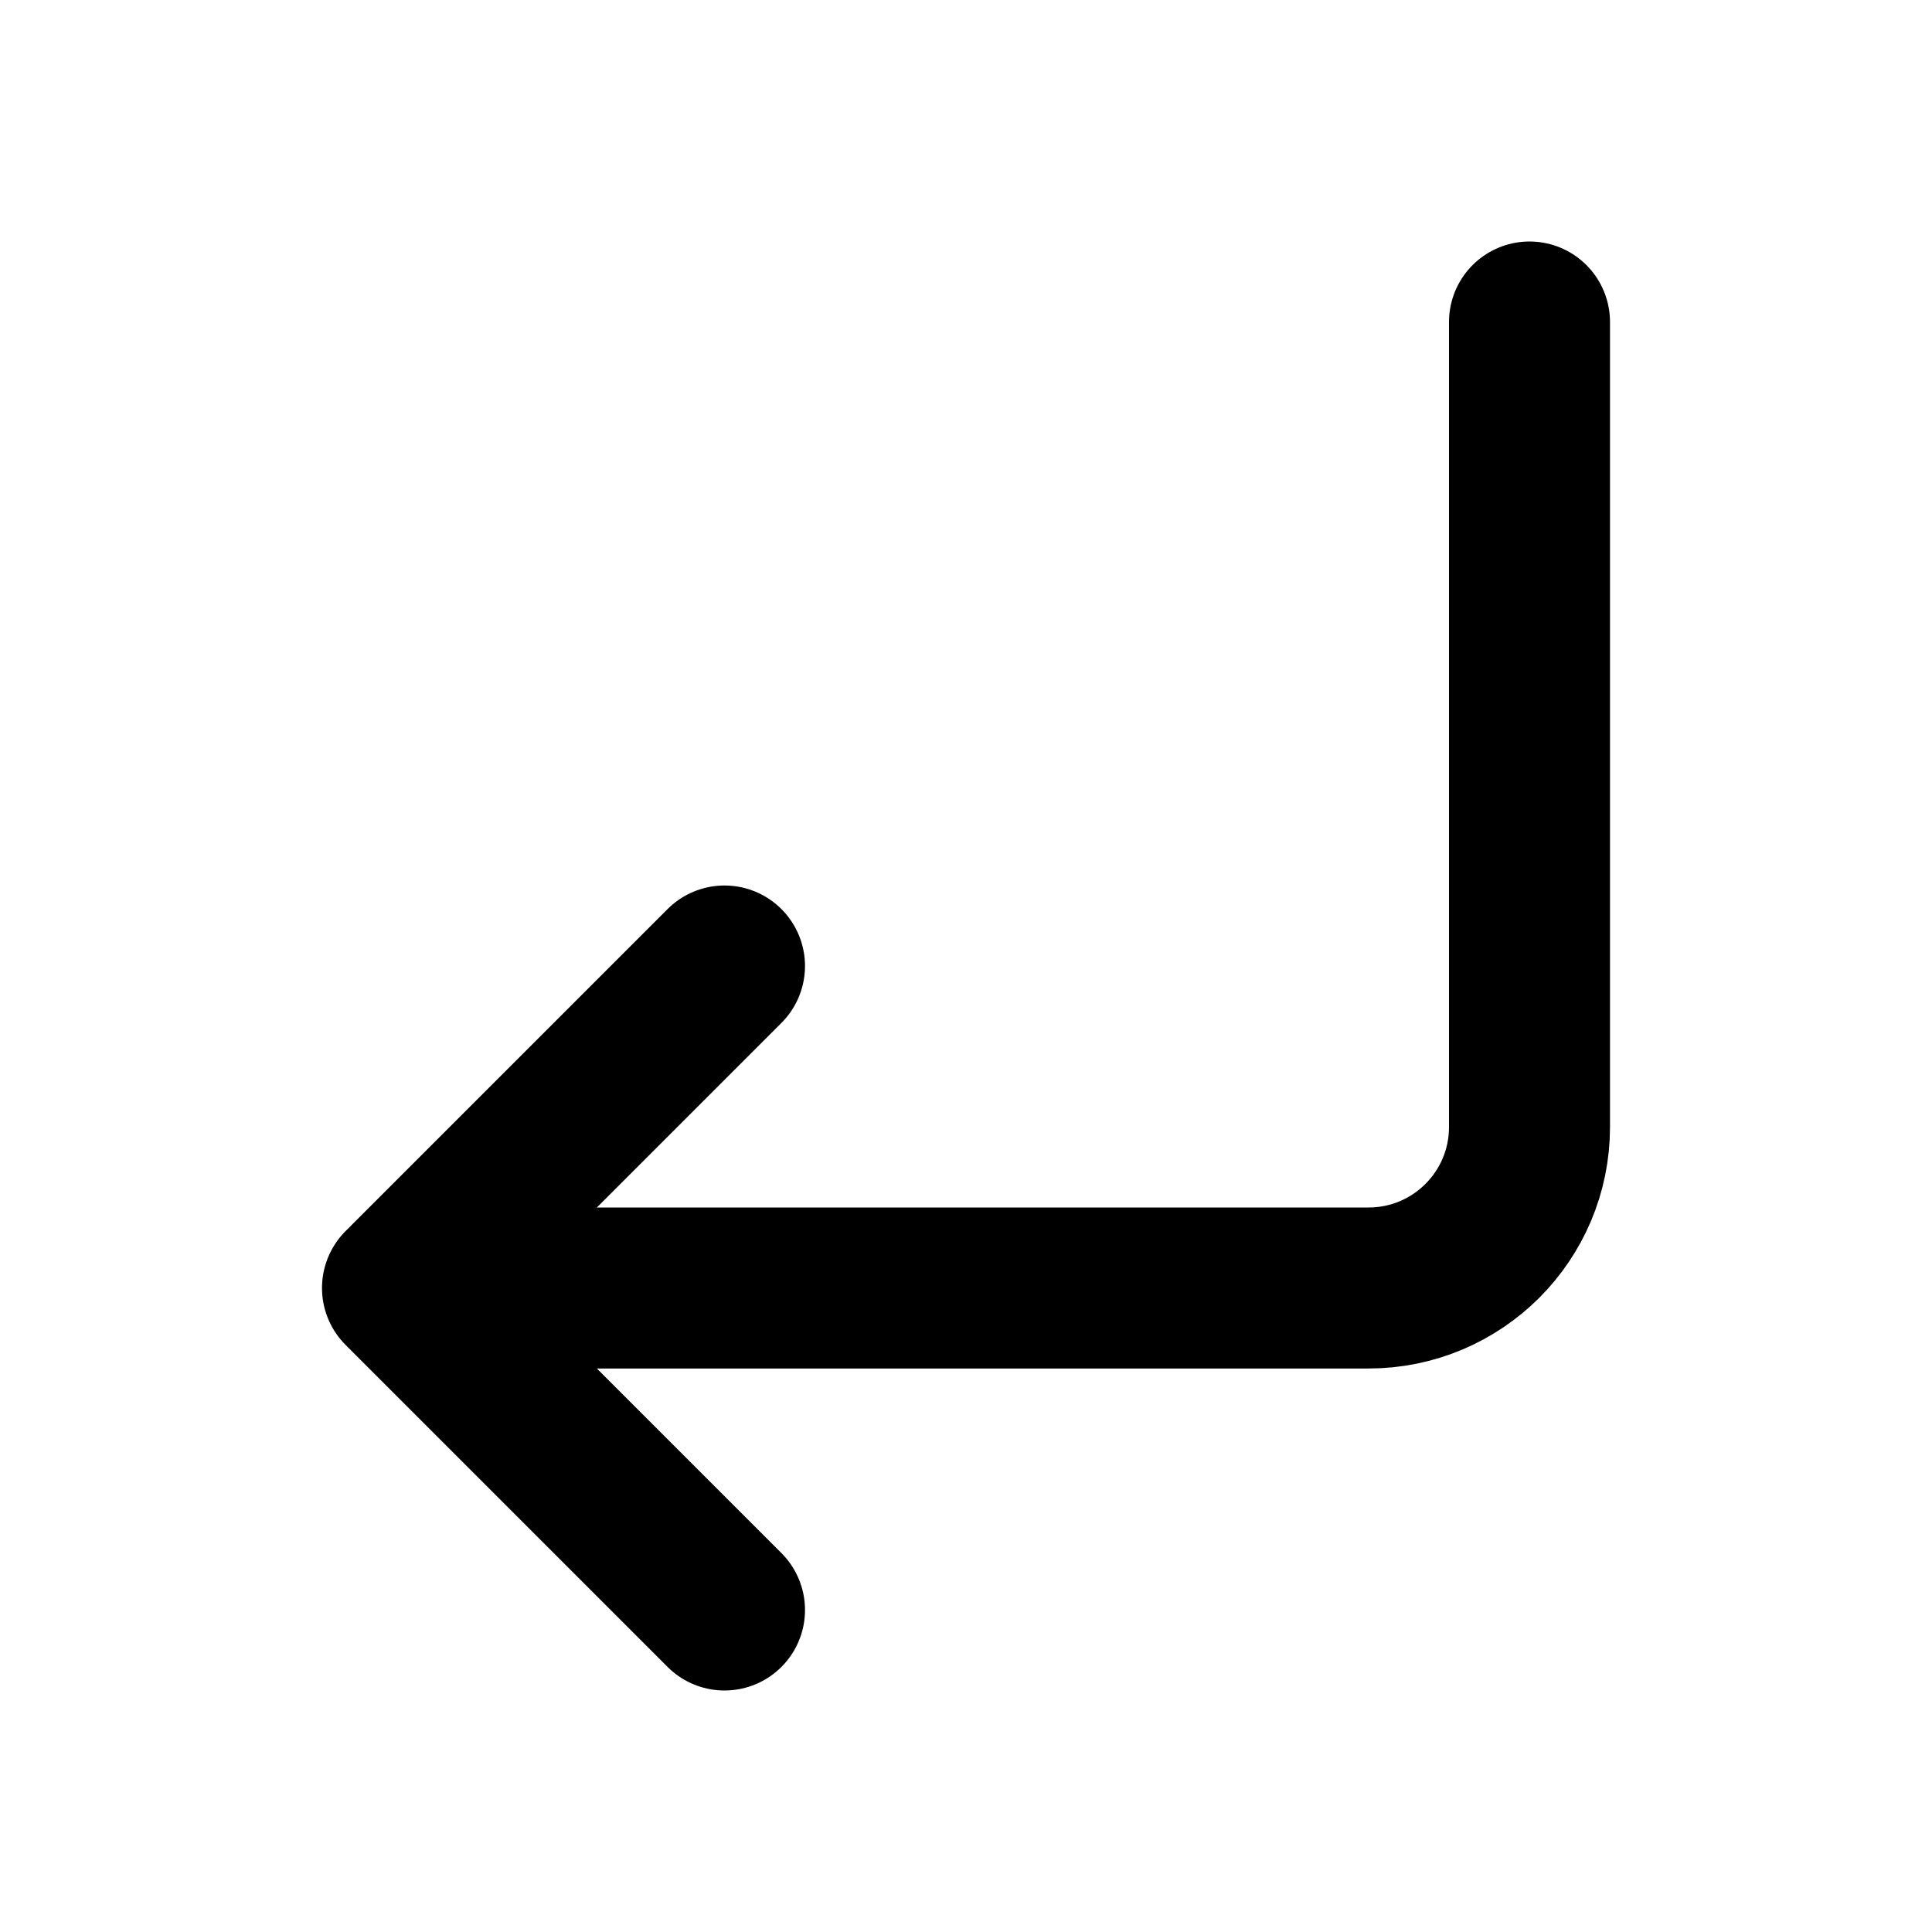 <svg width="24" height="24" viewBox="0 0 24 24" fill="none" xmlns="http://www.w3.org/2000/svg">
<path d="M5 16H17C18.105 16 19 15.105 19 14V4" stroke="black" stroke-width="2" stroke-linecap="round"/>
<path d="M9 20L5.071 16.071C5.032 16.032 5.032 15.968 5.071 15.929L9 12" stroke="black" stroke-width="2" stroke-linecap="round"/>
</svg>

